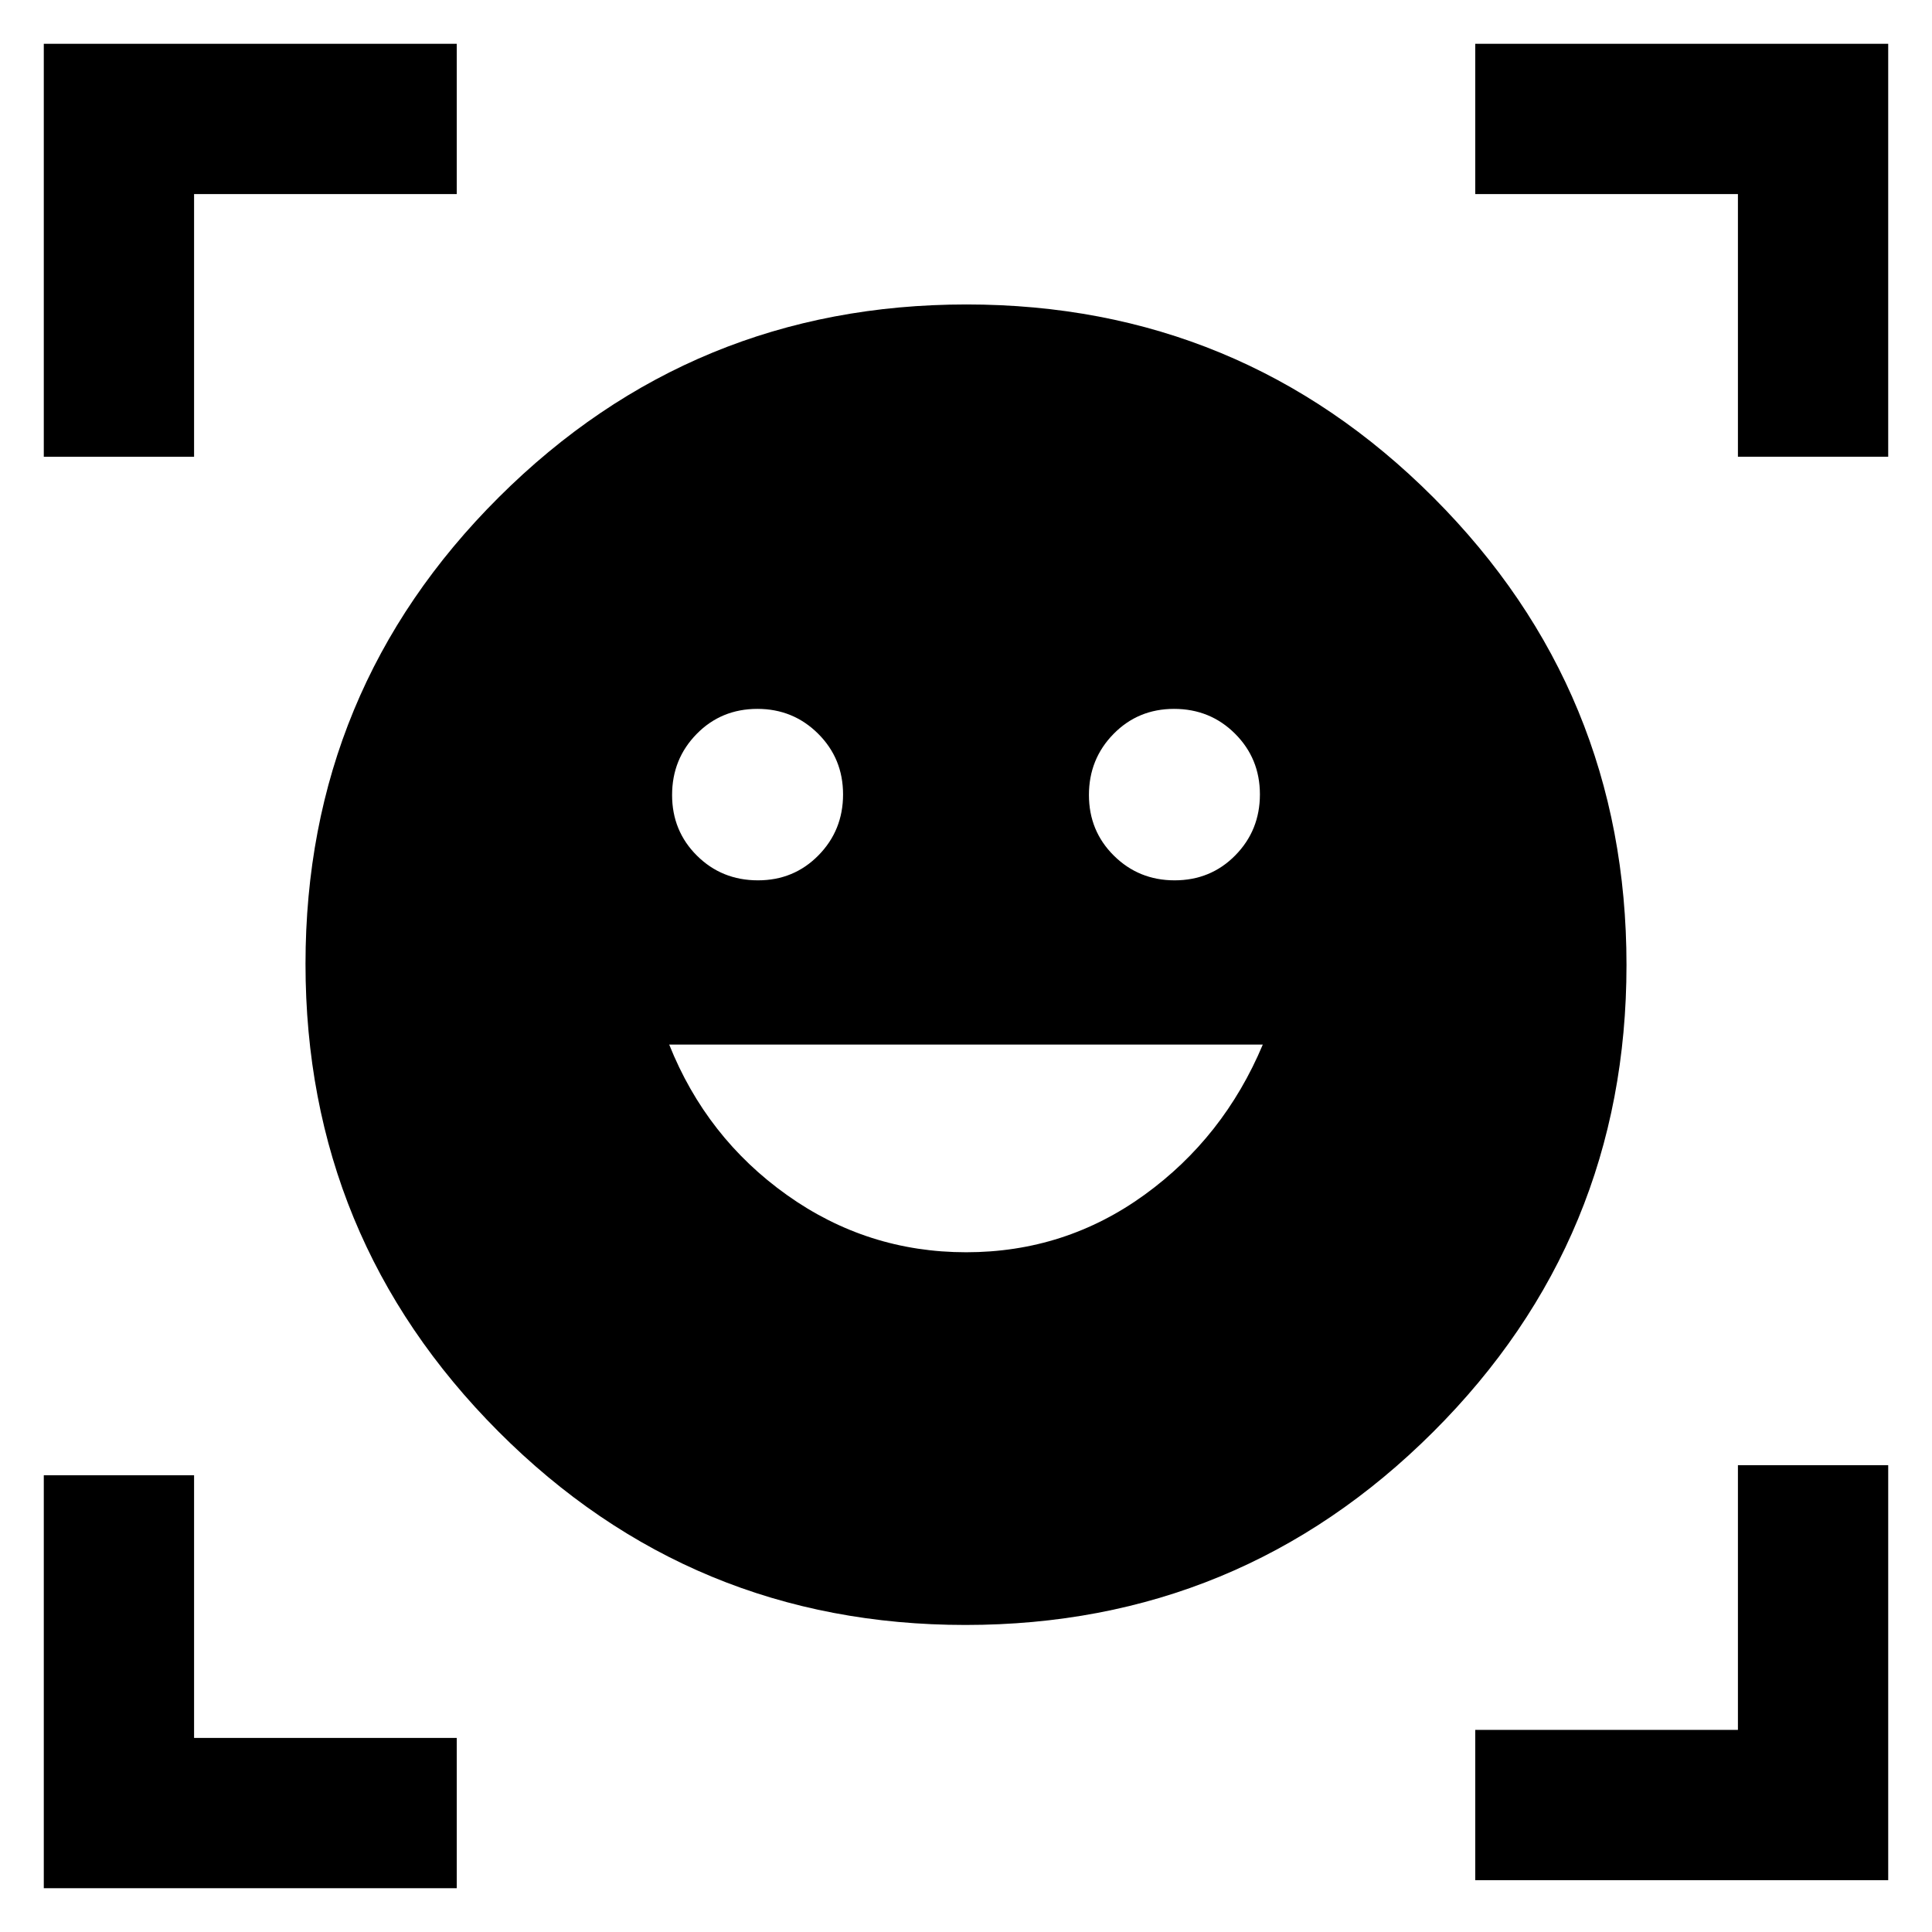 <svg xmlns="http://www.w3.org/2000/svg" height="48" viewBox="0 -960 960 960" width="48"><path d="M480.257-808.717q136.221 0 232.08 95.996 95.859 95.996 95.859 232.217t-96.116 232.08q-96.116 95.859-232.337 95.859t-232.08-96.116q-95.859-96.116-95.859-232.337t96.116-231.96q96.116-95.739 232.337-95.739Zm-.16 470.956q49.142 0 88.564-28.52 39.422-28.52 58.817-74.676H332.522q18.478 46.24 58.455 74.718t89.12 28.478ZM333.957-564.97q0 17.872 12.357 30.139 12.358 12.266 30.314 12.266 17.854 0 30.07-12.433 12.215-12.433 12.215-30.266t-12.392-30.165q-12.391-12.332-30.164-12.332-17.975 0-30.188 12.459-12.212 12.46-12.212 30.332Zm207.13 0q0 17.872 12.392 30.139 12.391 12.266 30.164 12.266 17.975 0 30.188-12.433 12.212-12.433 12.212-30.266t-12.357-30.165q-12.358-12.332-30.314-12.332-17.854 0-30.07 12.459-12.215 12.46-12.215 30.332ZM21.761-733.043v-205.196h205.196v74.674H96.435v130.522H21.76Zm0 711.282v-205.196h74.674v130.522h130.522v74.674H21.761Zm711.282-4v-74.674h130.522v-131.522h74.674v206.196H733.043Zm130.522-707.282v-130.522H733.043v-74.674h205.196v205.196h-74.674Z"/></svg>